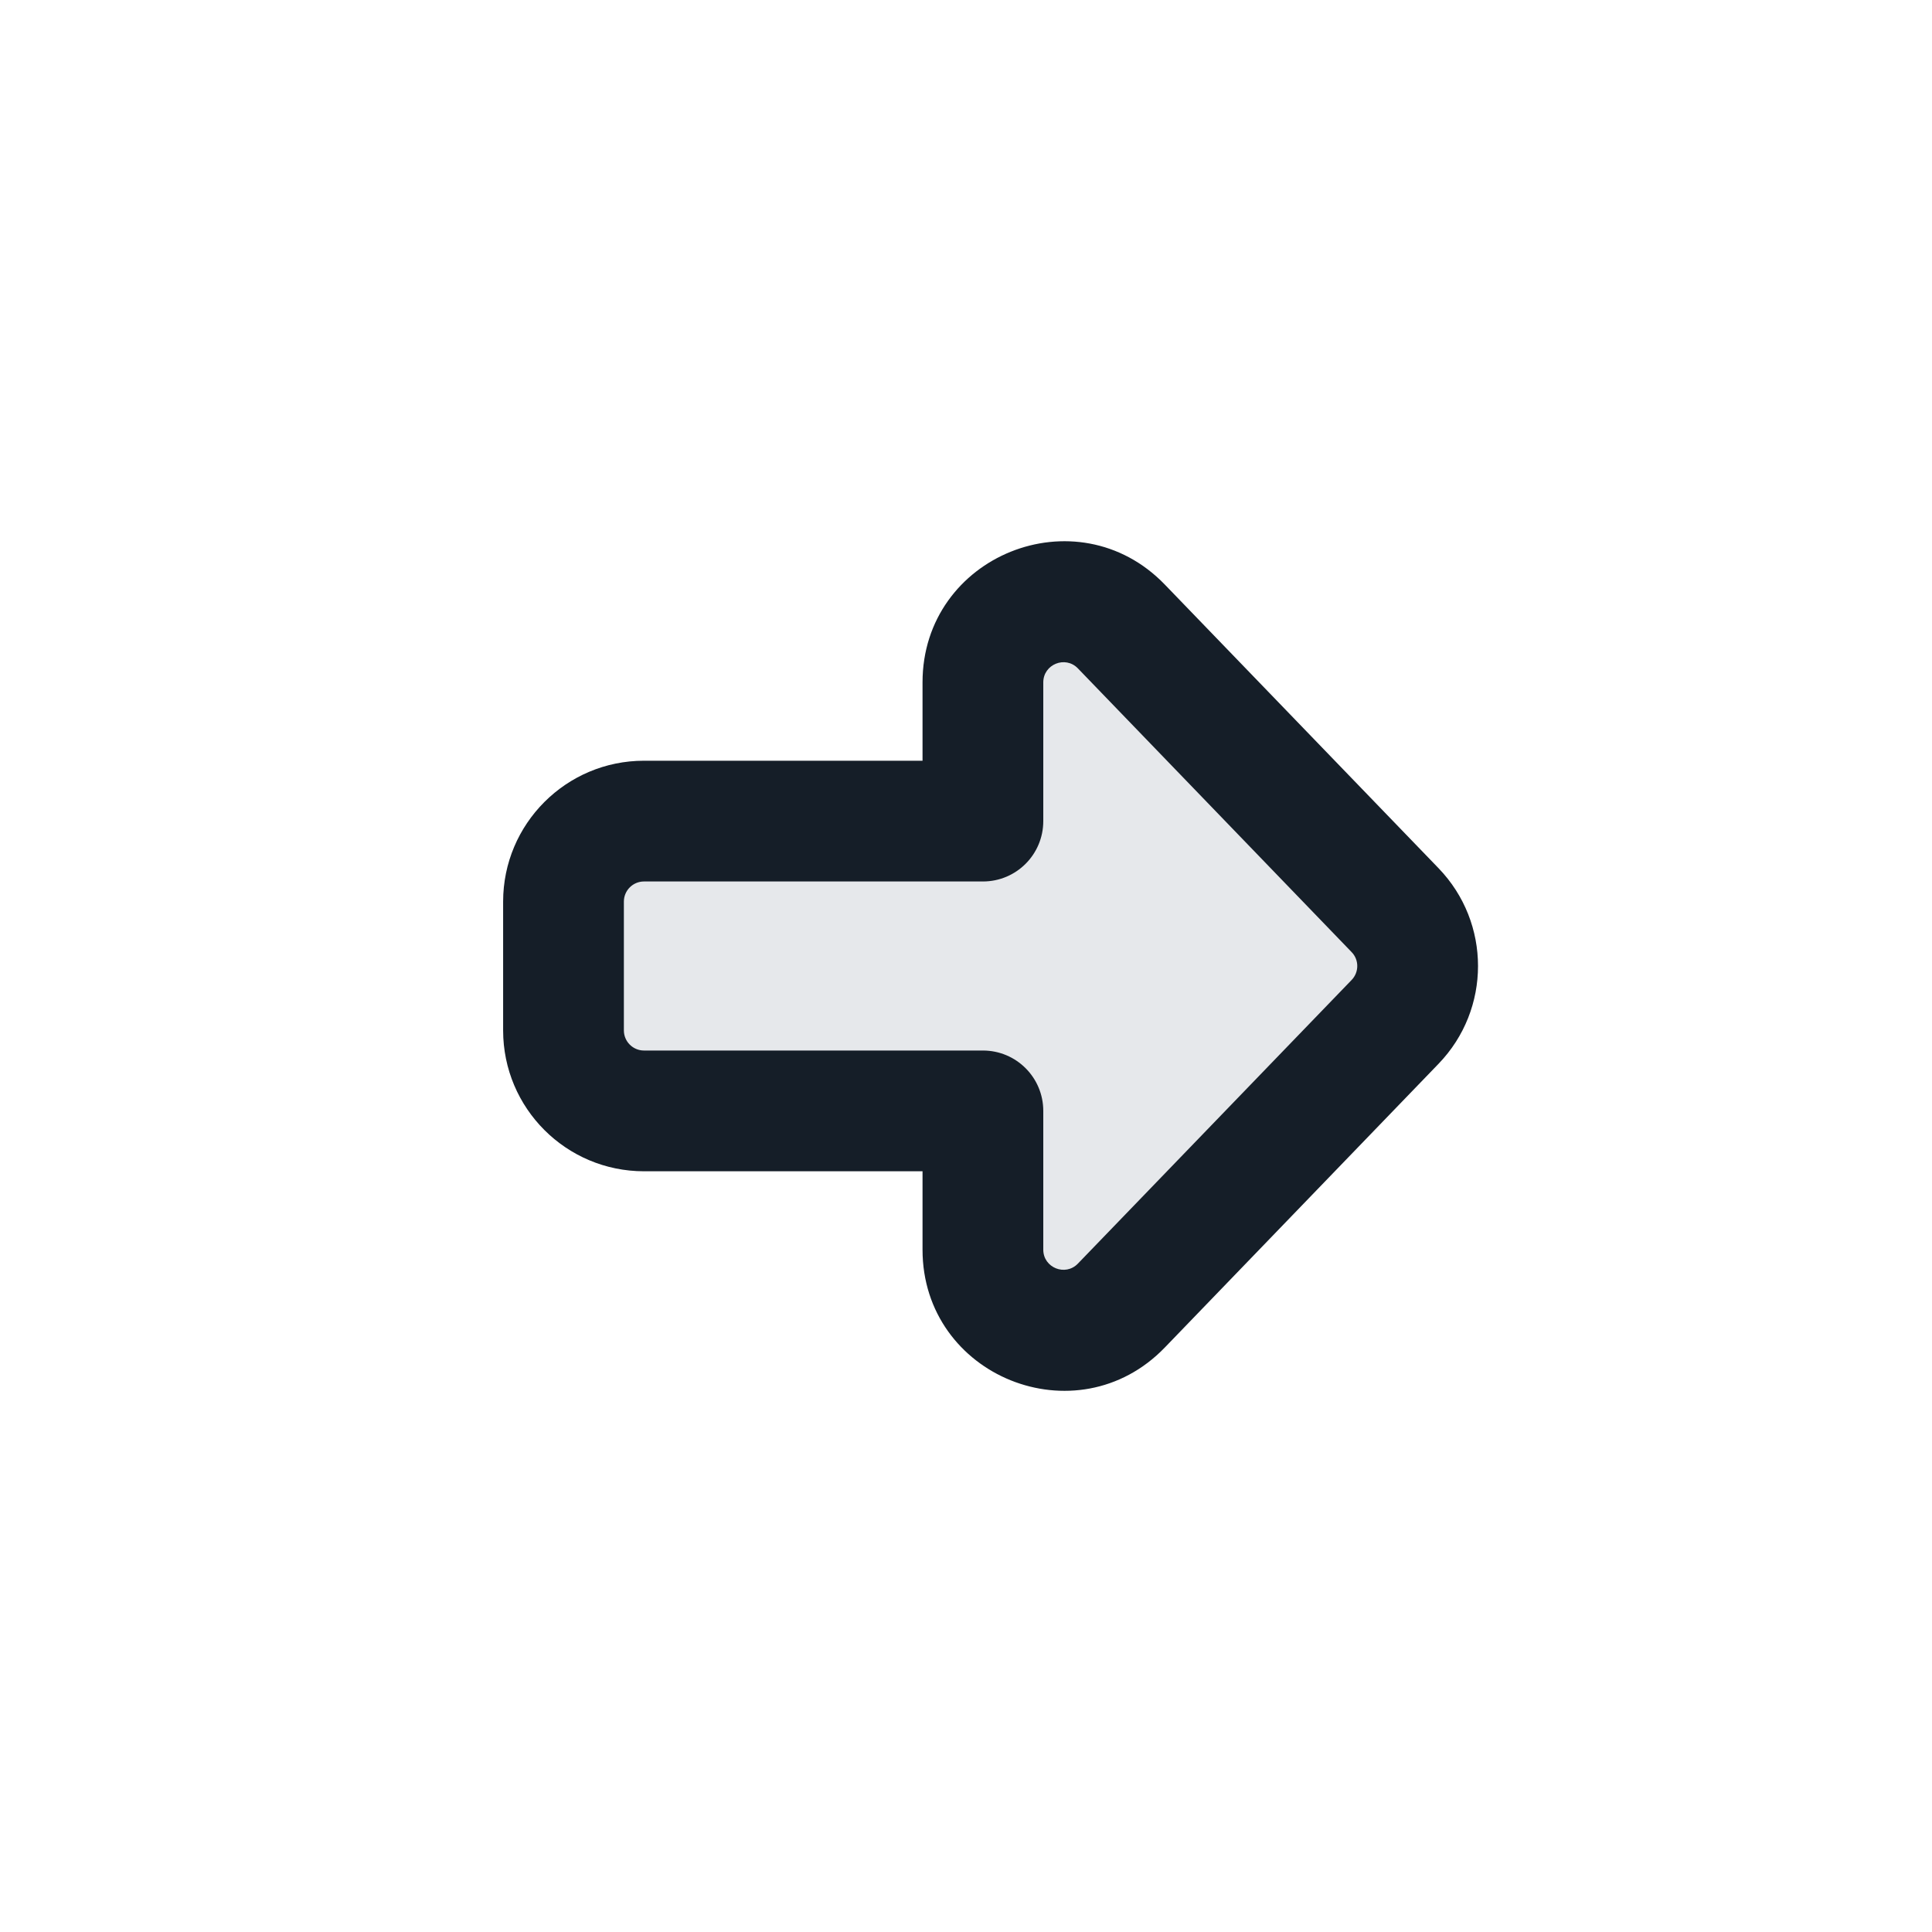<svg xmlns="http://www.w3.org/2000/svg" viewBox="0 0 24 24">
  <defs/>
  <path fill="#636F7E" opacity="0.16" d="M17.33,12.694 L13.93,16.218 C13.306,16.865 12.21,16.423 12.21,15.524 L12.21,13.8 L8,13.8 C7.448,13.8 7,13.352 7,12.8 L7,11.2 C7,10.648 7.448,10.2 8,10.2 L12.21,10.2 L12.21,8.477 C12.21,7.577 13.306,7.135 13.93,7.782 L17.33,11.306 C17.704,11.693 17.704,12.307 17.33,12.694 Z"/>
  <path fill="#151E28" d="M17.87,13.215 L14.47,16.739 C13.377,17.872 11.46,17.098 11.46,15.524 L11.46,14.55 L8,14.55 C7.034,14.55 6.25,13.767 6.25,12.8 L6.25,11.2 C6.25,10.234 7.034,9.45 8,9.45 L11.46,9.45 L11.46,8.477 C11.46,6.902 13.377,6.129 14.47,7.262 L17.87,10.785 C18.524,11.463 18.524,12.537 17.87,13.215 Z M16.79,11.827 L13.39,8.303 C13.234,8.141 12.96,8.252 12.96,8.477 L12.96,10.2 C12.96,10.614 12.625,10.95 12.21,10.95 L8,10.95 C7.862,10.95 7.75,11.062 7.75,11.2 L7.75,12.8 C7.75,12.938 7.862,13.05 8,13.05 L12.21,13.05 C12.625,13.05 12.96,13.386 12.96,13.8 L12.96,15.524 C12.96,15.748 13.234,15.859 13.39,15.697 L16.79,12.174 C16.884,12.077 16.884,11.923 16.79,11.827 Z"/>
</svg>

